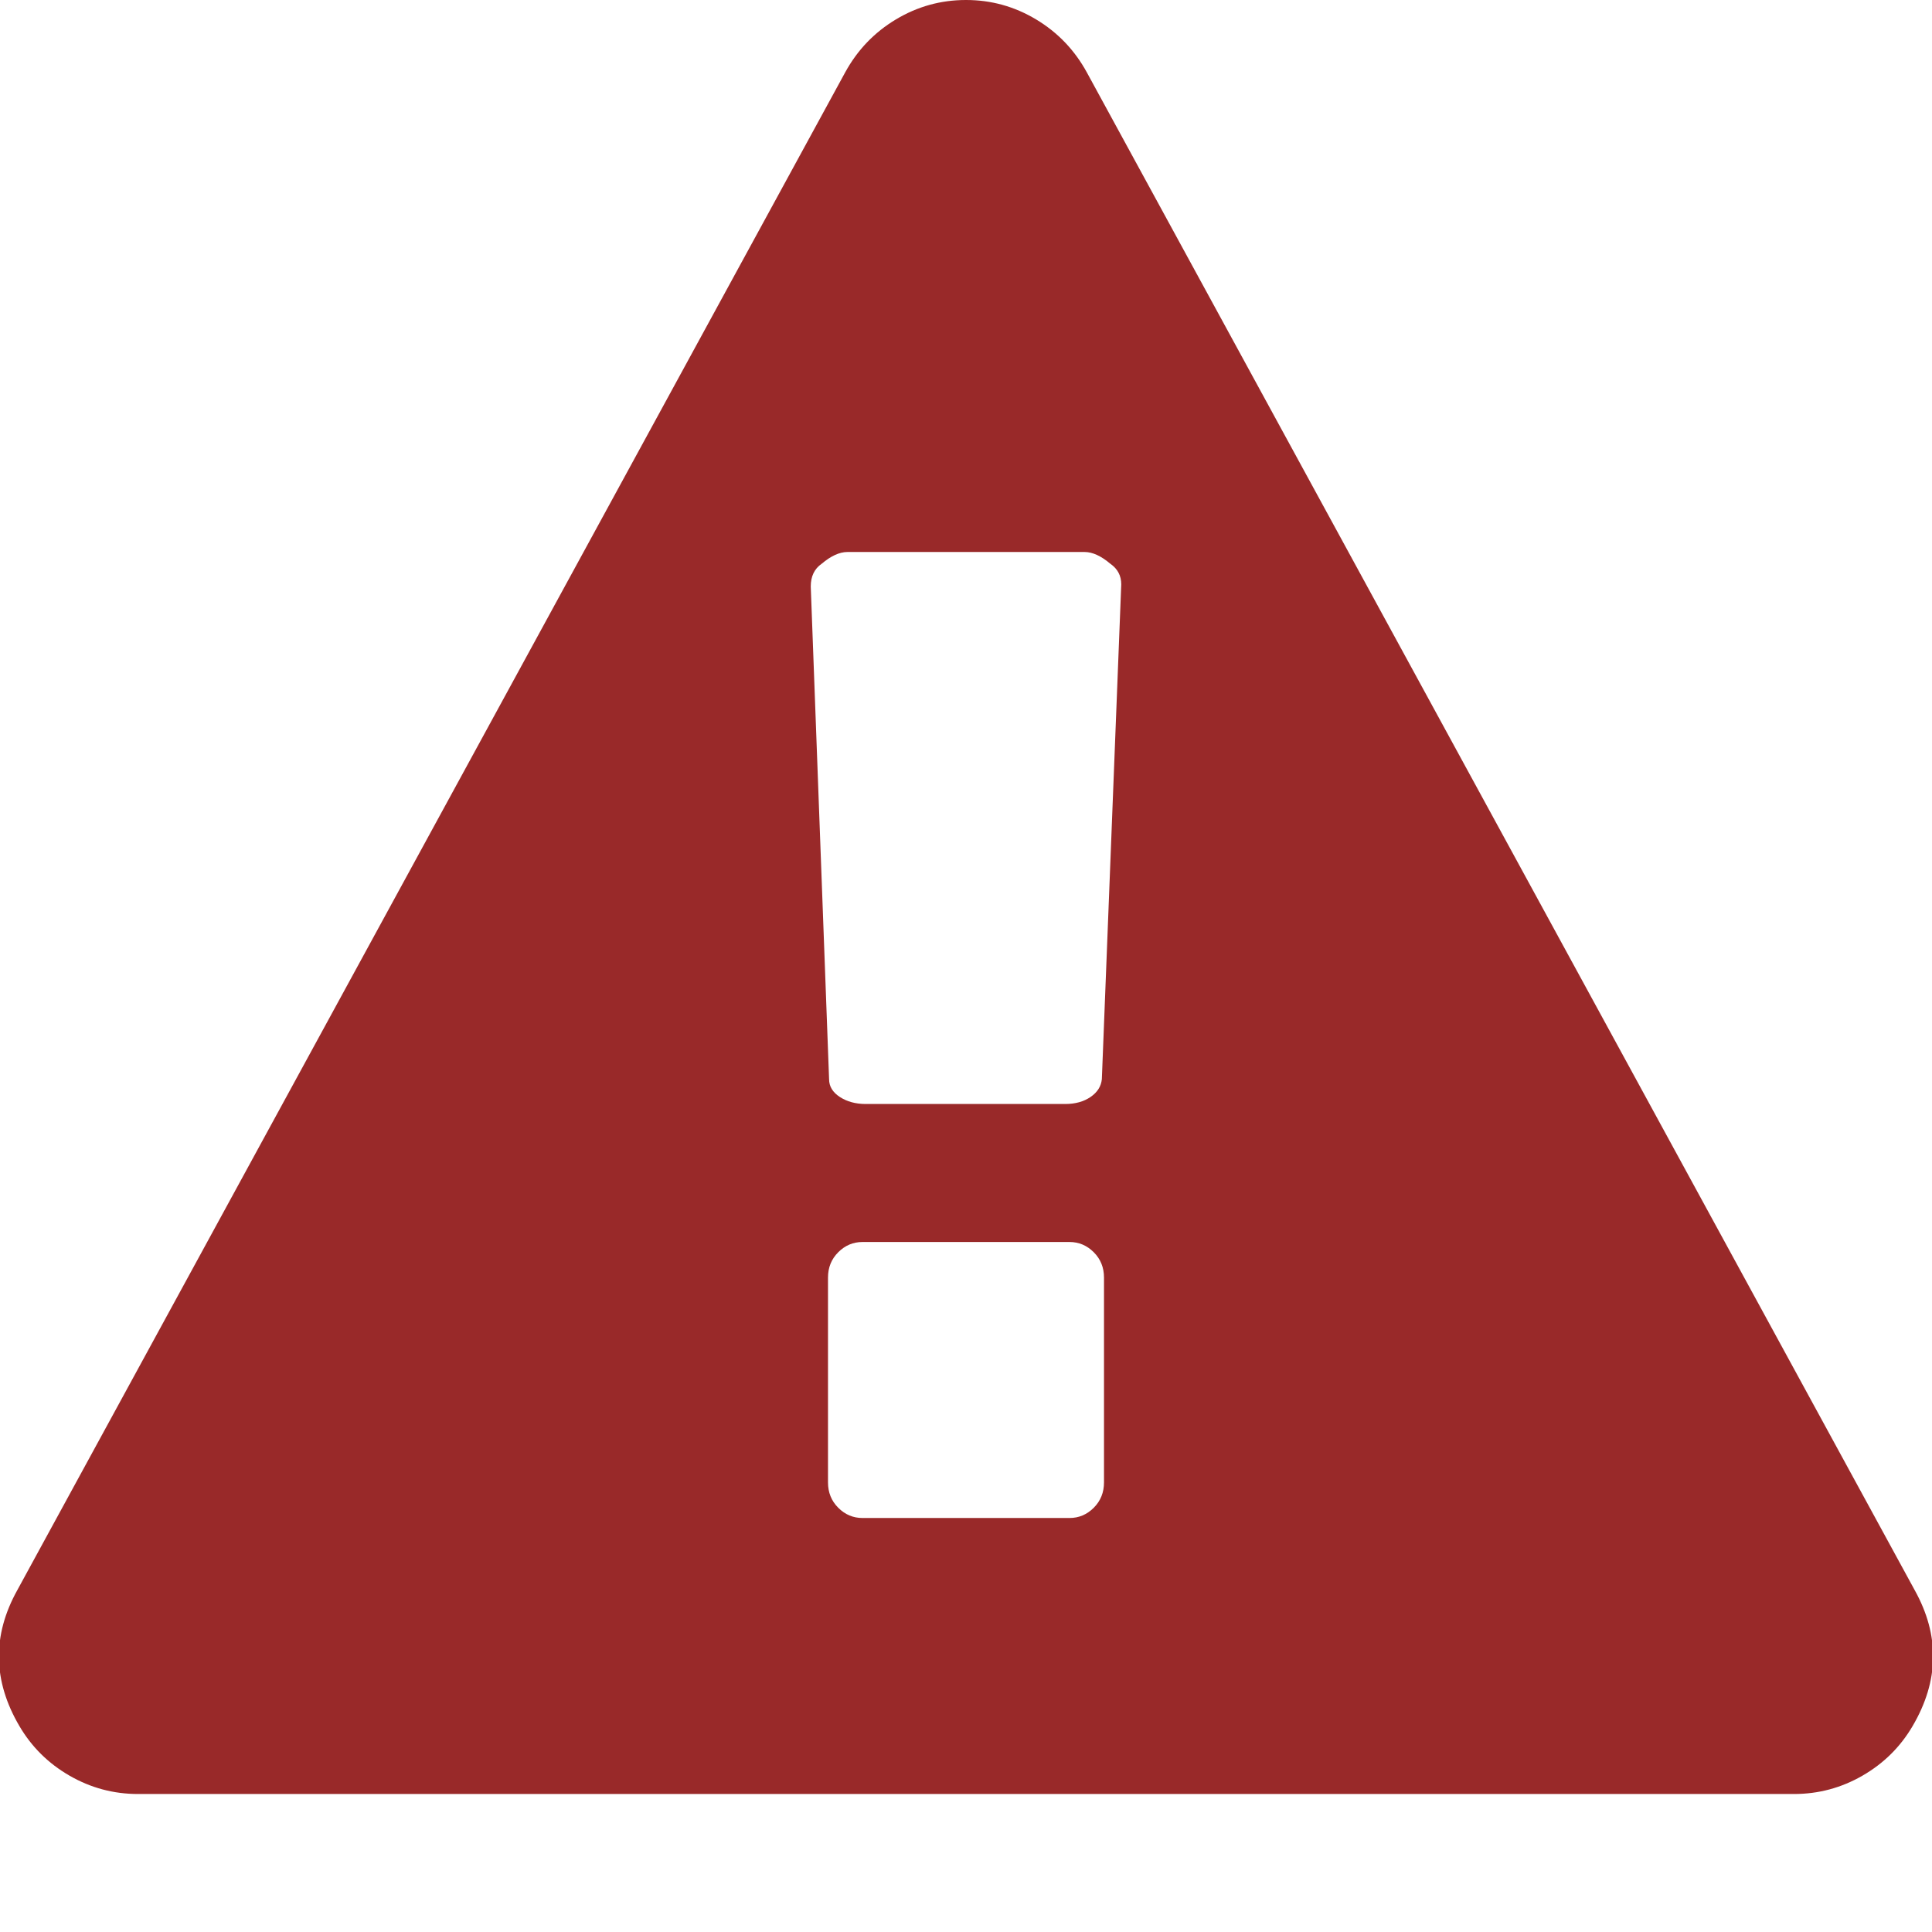 <svg version="1.1" xmlns="http://www.w3.org/2000/svg"
      xmlns:xlink="http://www.w3.org/1999/xlink" viewBox="0 0 1792 1792">
	<title>Error</title>
  <style type="text/css" >
    <![CDATA[
      path {
        fill: #992929;
      }
    ]]>
  </style>
  <path d="M1024 1375v-190q0-14-9.5-23.5t-22.5-9.5h-192q-13 0-22.5 9.5t-9.5 23.5v190q0 14 9.5 23.5t22.5 9.5h192q13 0 22.5-9.5t9.5-23.5zm-2-374l18-459q0-12-10-19-13-11-24-11h-220q-11 0-24 11-10 7-10 21l17 457q0 10 10 16.5t24 6.5h185q14 0 23.5-6.5t10.5-16.5zm-14-934l768 1408q35 63-2 126-17 29-46.5 46t-63.5 17h-1536q-34 0-63.5-17t-46.5-46q-37-63-2-126l768-1408q17-31 47-49t65-18 65 18 47 49z"/>
</svg>
